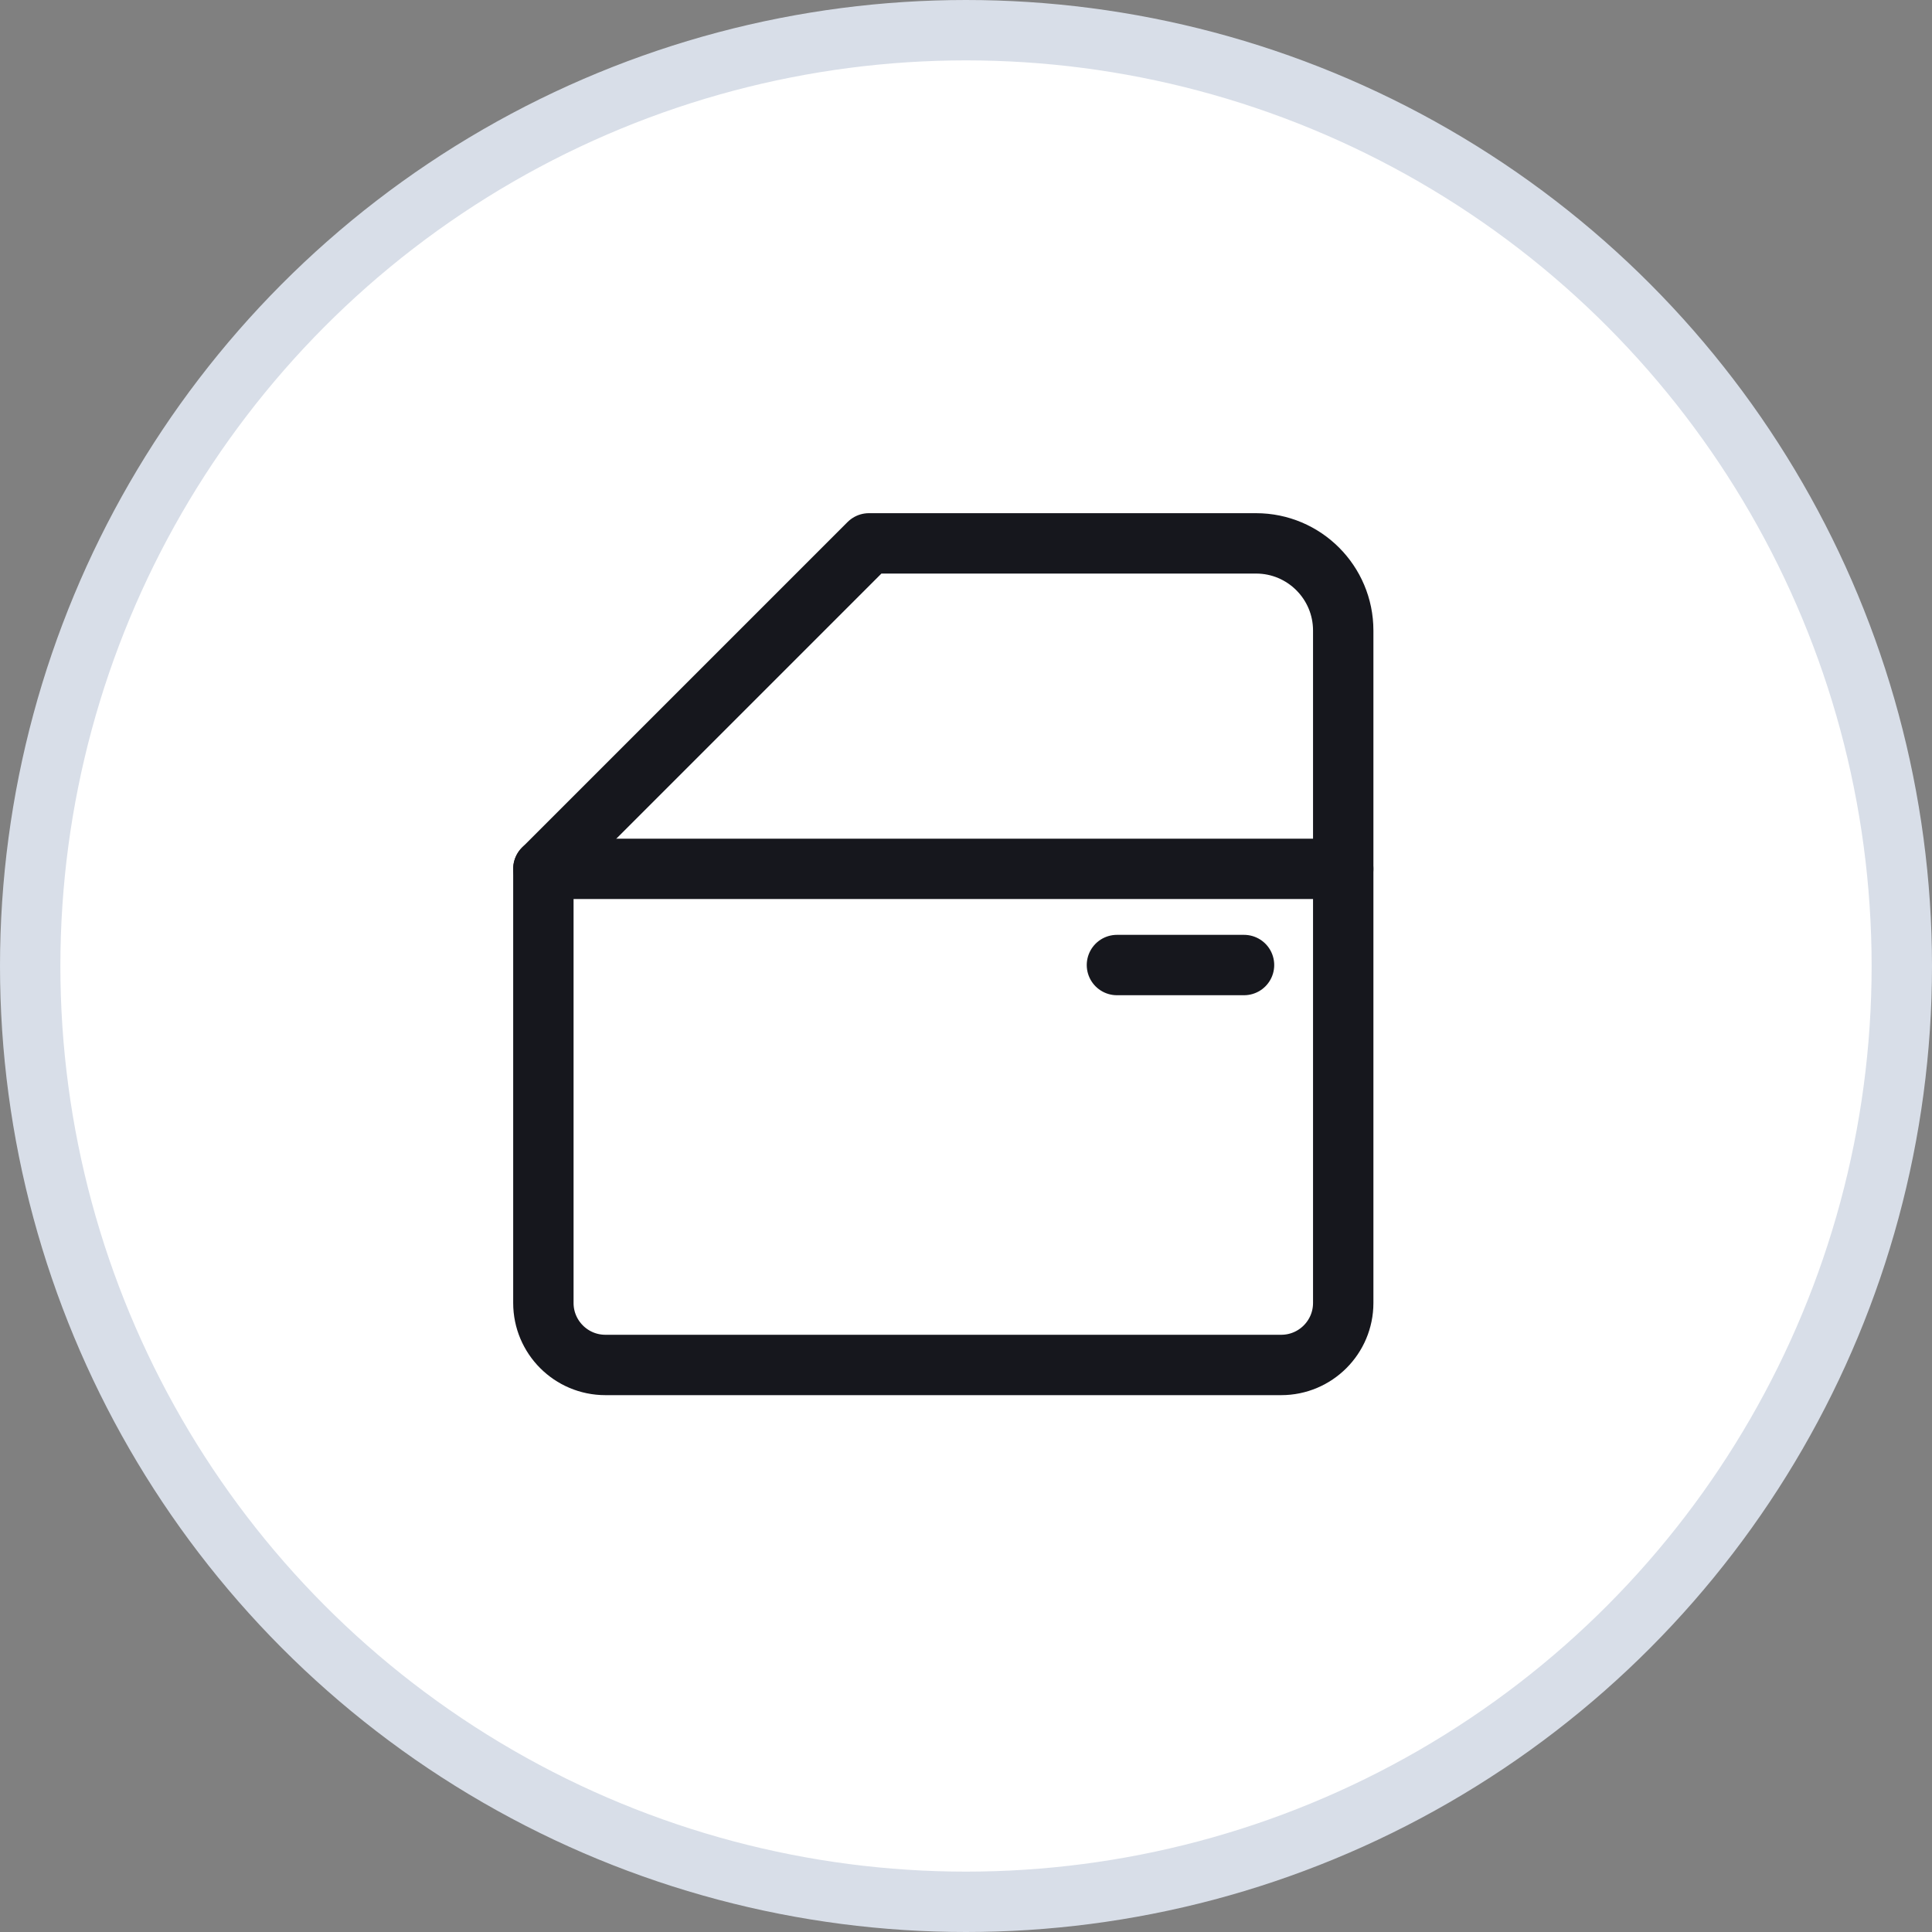 <svg width="32" height="32" viewBox="0 0 32 32" xmlns="http://www.w3.org/2000/svg">
    <rect x="0" y="0" width="32" height="32" fill="#808080" stroke="none"/>
    <g fill="none" fill-rule="evenodd">
        <circle stroke="#D8DEE8" fill="#FFF" cx="16" cy="16" r="15.5"/>
        <g stroke="#16171D" stroke-linecap="round" stroke-linejoin="round">
            <path d="M22.248 14.392v7.189c0 .567-.46 1.027-1.027 1.027H10.027c-.567 0-1.027-.46-1.027-1.027v-7.19h13.248zM18.5 15.984h2.105"/>
            <path d="M9 14.392 14.392 9h6.412c.798 0 1.444.647 1.444 1.444v3.948"/>
        </g>
    </g>
</svg>
